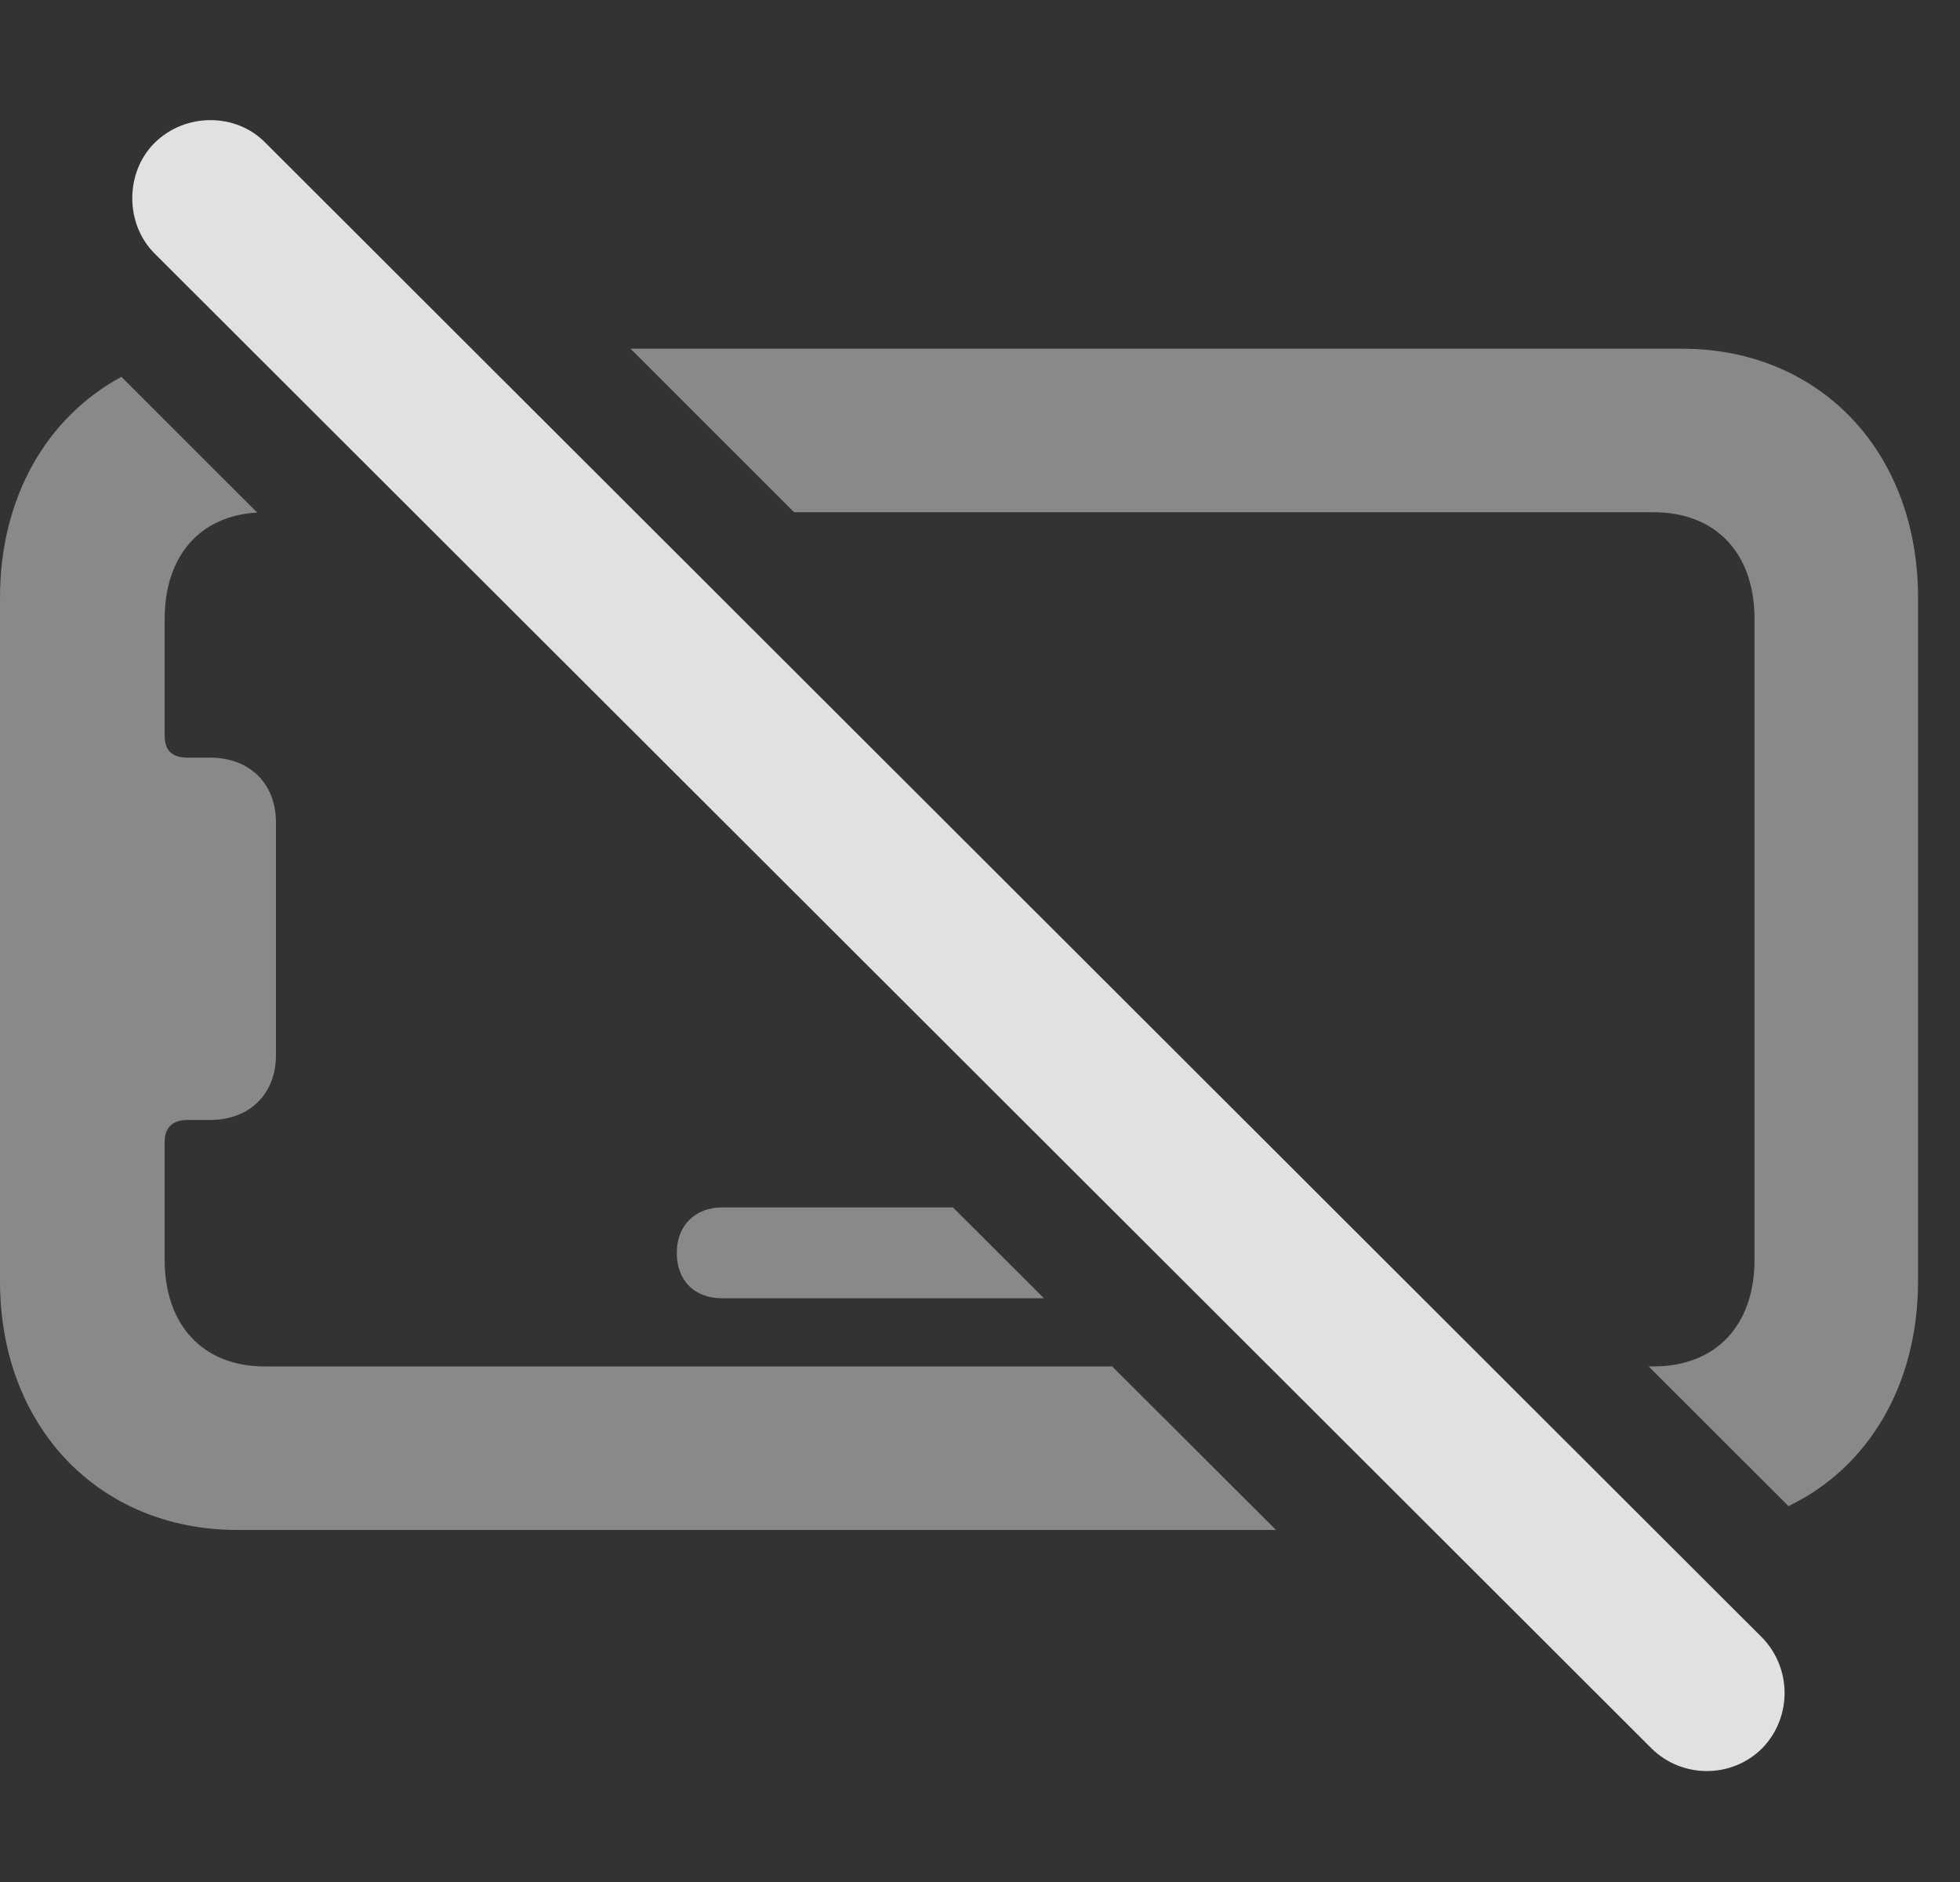 <?xml version="1.0" encoding="UTF-8"?>
<!--Generator: Apple Native CoreSVG 341-->
<!DOCTYPE svg
PUBLIC "-//W3C//DTD SVG 1.1//EN"
       "http://www.w3.org/Graphics/SVG/1.1/DTD/svg11.dtd">
<svg version="1.1" xmlns="http://www.w3.org/2000/svg" xmlns:xlink="http://www.w3.org/1999/xlink" viewBox="0 0 16.855 16.182">
 <rect x="0" y="0" width="16.855" height="16.182" fill="#333333" stroke="none"/>
 <g>
  <rect height="16.182" opacity="0" width="16.855" x="0" y="0"/>
  <path d="M2.212 4.407C1.721 4.433 1.416 4.779 1.416 5.322L1.416 6.328C1.416 6.455 1.484 6.514 1.611 6.514L1.807 6.514C2.148 6.514 2.373 6.738 2.373 7.07L2.373 9.072C2.373 9.404 2.148 9.629 1.807 9.629L1.611 9.629C1.484 9.629 1.416 9.697 1.416 9.814L1.416 10.83C1.416 11.396 1.748 11.748 2.275 11.748L9.564 11.748L10.973 13.154L2.041 13.154C0.85 13.154 0 12.266 0 11.016L0 5.137C0 4.276 0.403 3.586 1.044 3.24ZM16.494 5.137L16.494 11.016C16.494 11.911 16.064 12.62 15.38 12.949L14.178 11.748L14.219 11.748C14.756 11.748 15.088 11.396 15.088 10.83L15.088 5.322C15.088 4.756 14.756 4.404 14.219 4.404L6.829 4.404L5.422 2.998L14.463 2.998C15.654 2.998 16.494 3.887 16.494 5.137ZM8.977 11.162L6.211 11.162C5.977 11.162 5.82 11.016 5.82 10.771C5.82 10.537 5.977 10.381 6.211 10.381L8.195 10.381Z" fill="white" fill-opacity="0.425"/>
  <path d="M14.199 15.029C14.463 15.293 14.893 15.293 15.156 15.029C15.41 14.766 15.41 14.346 15.156 14.082L2.285 1.23C2.031 0.967 1.592 0.967 1.328 1.23C1.074 1.484 1.074 1.924 1.328 2.178Z" fill="white" fill-opacity="0.85"/>
 </g>
</svg>
